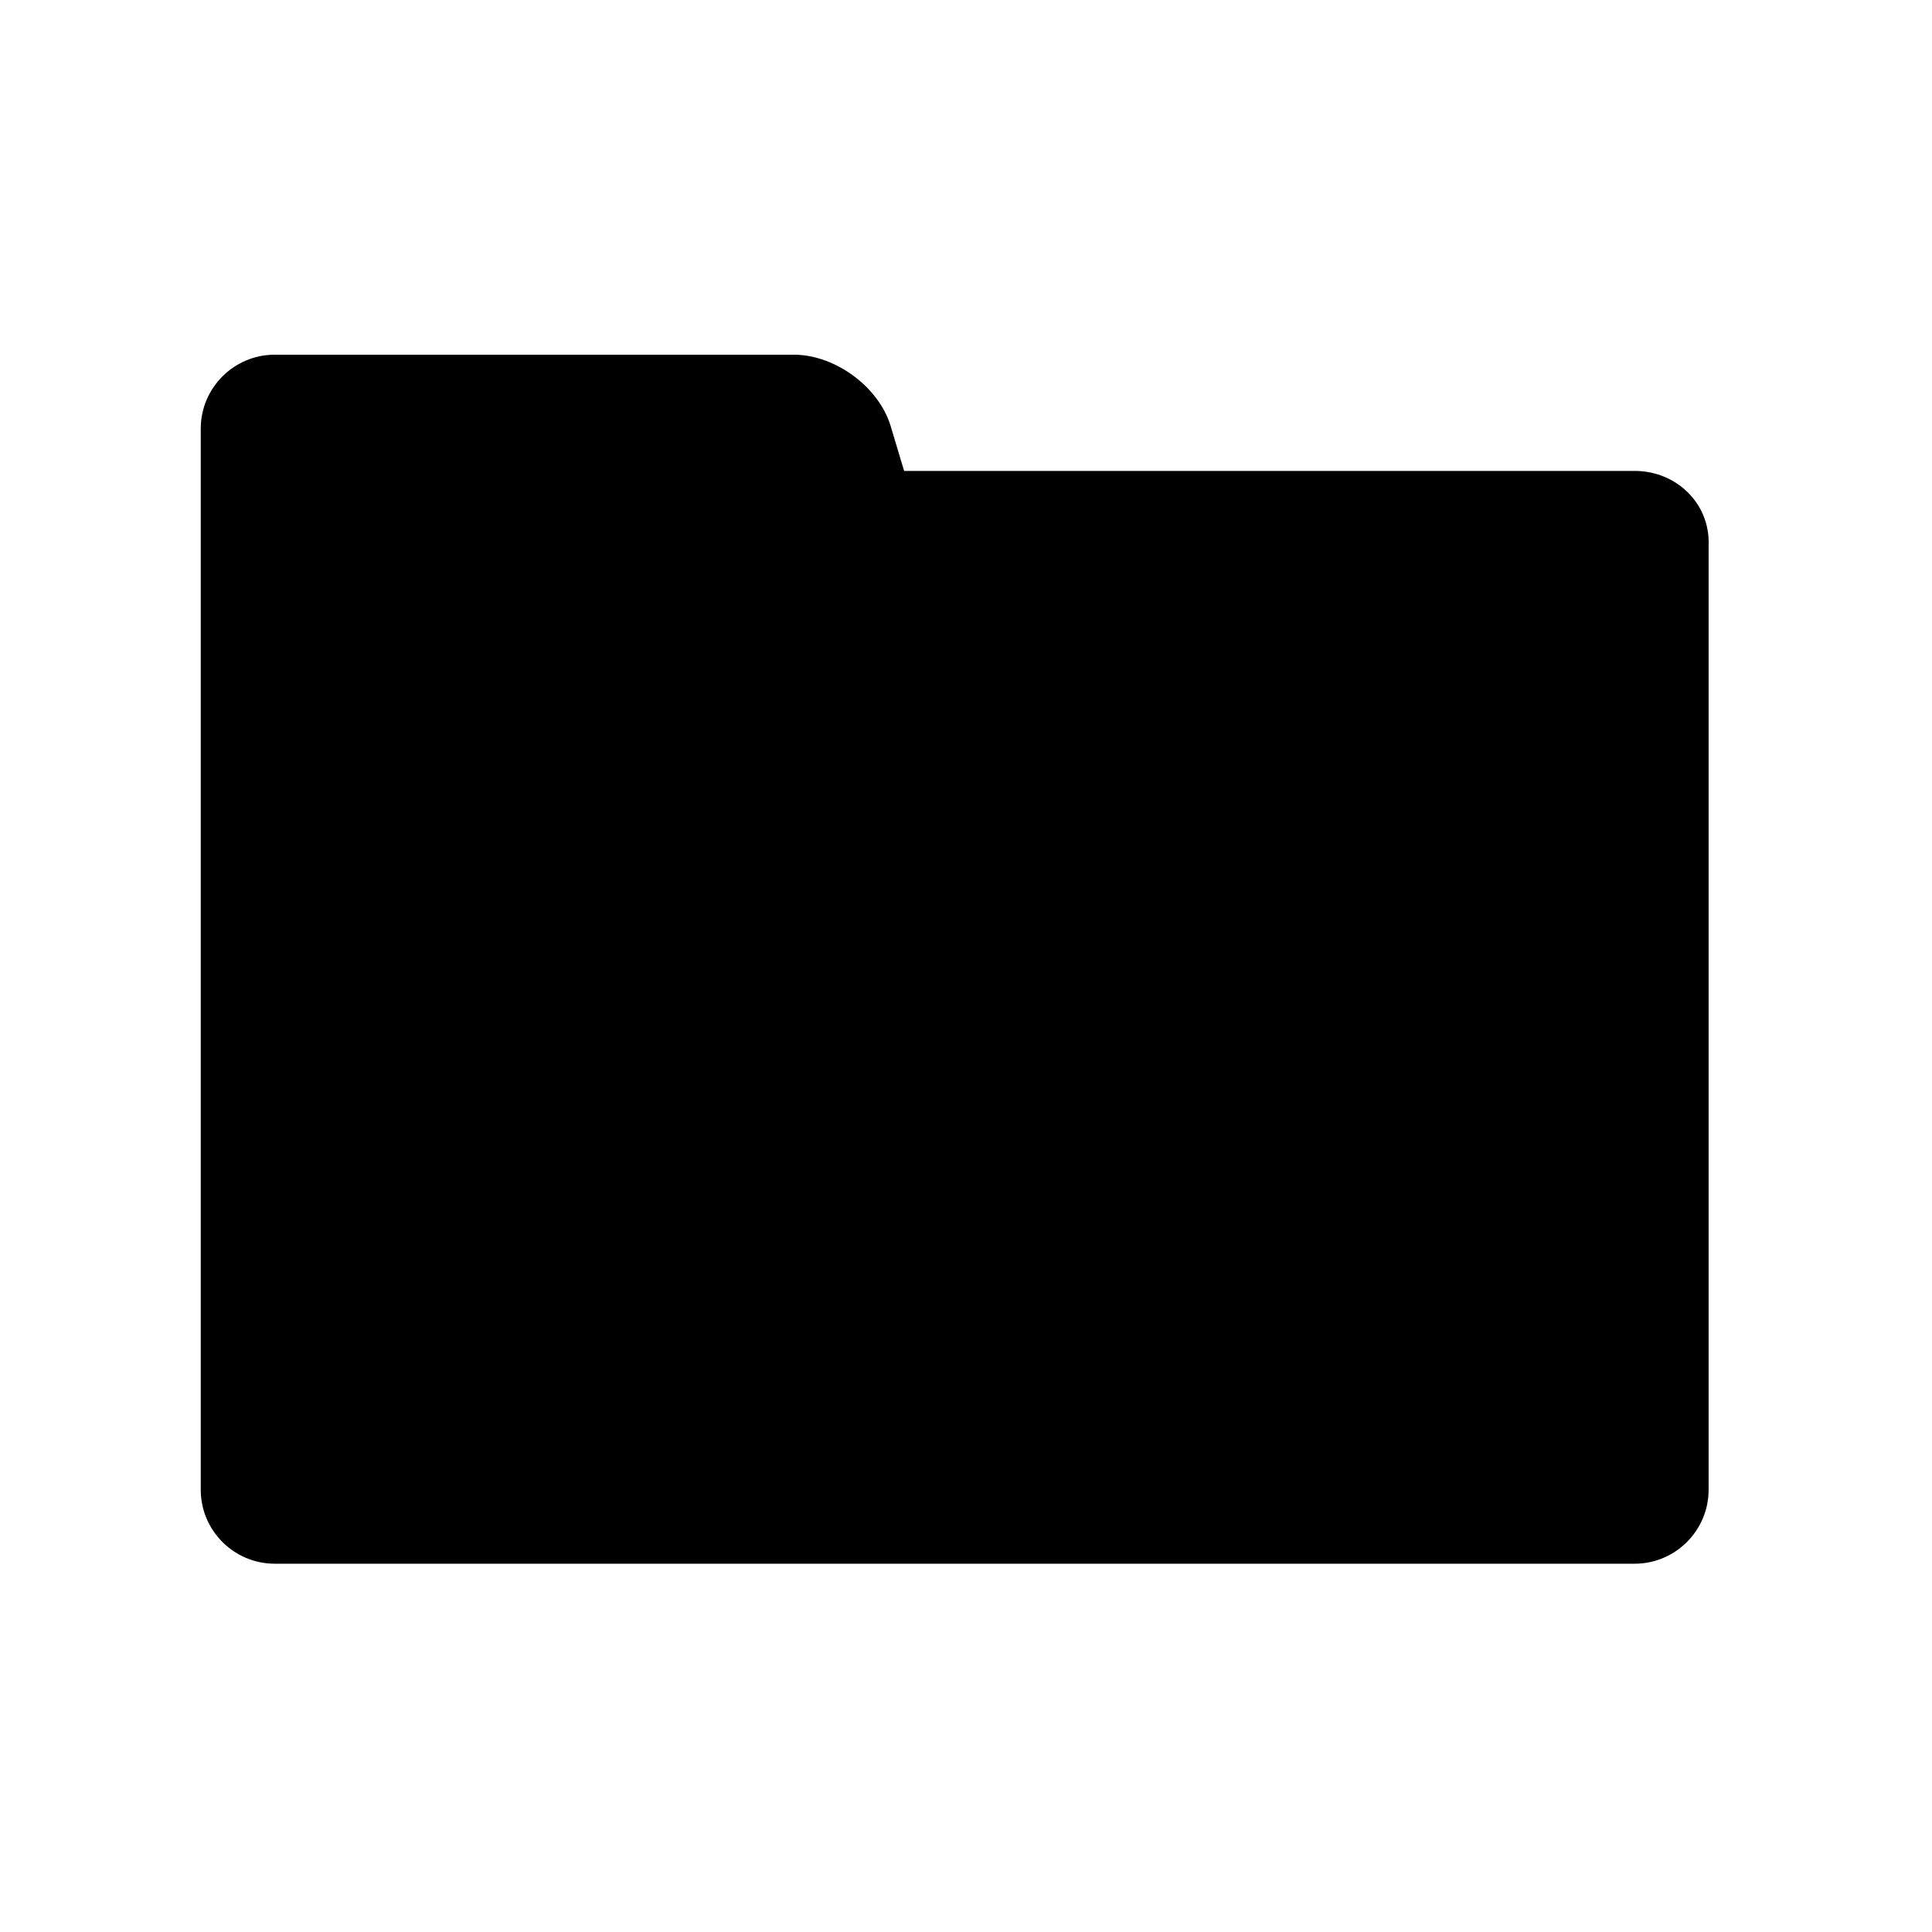 <?xml version="1.0" encoding="utf-8"?>
<!-- Generator: Adobe Illustrator 23.0.3, SVG Export Plug-In . SVG Version: 6.00 Build 0)  -->
<svg version="1.1" id="レイヤー_1" xmlns="http://www.w3.org/2000/svg" xmlns:xlink="http://www.w3.org/1999/xlink" x="0px"
	 y="0px" viewBox="0 0 128 128" style="enable-background:new 0 0 128 128;" xml:space="preserve">
<path d="M108.3,31.2H59.9l-0.9-3c-0.8-2.6-3.7-4.7-6.4-4.7H18.2c-2.7,0-4.9,2.2-4.9,4.9v70.3c0,2.7,2.2,4.9,4.9,4.9h90.1
	c2.7,0,4.9-2.2,4.9-4.9V36.1C113.3,33.4,111.1,31.2,108.3,31.2z"/>
</svg>
